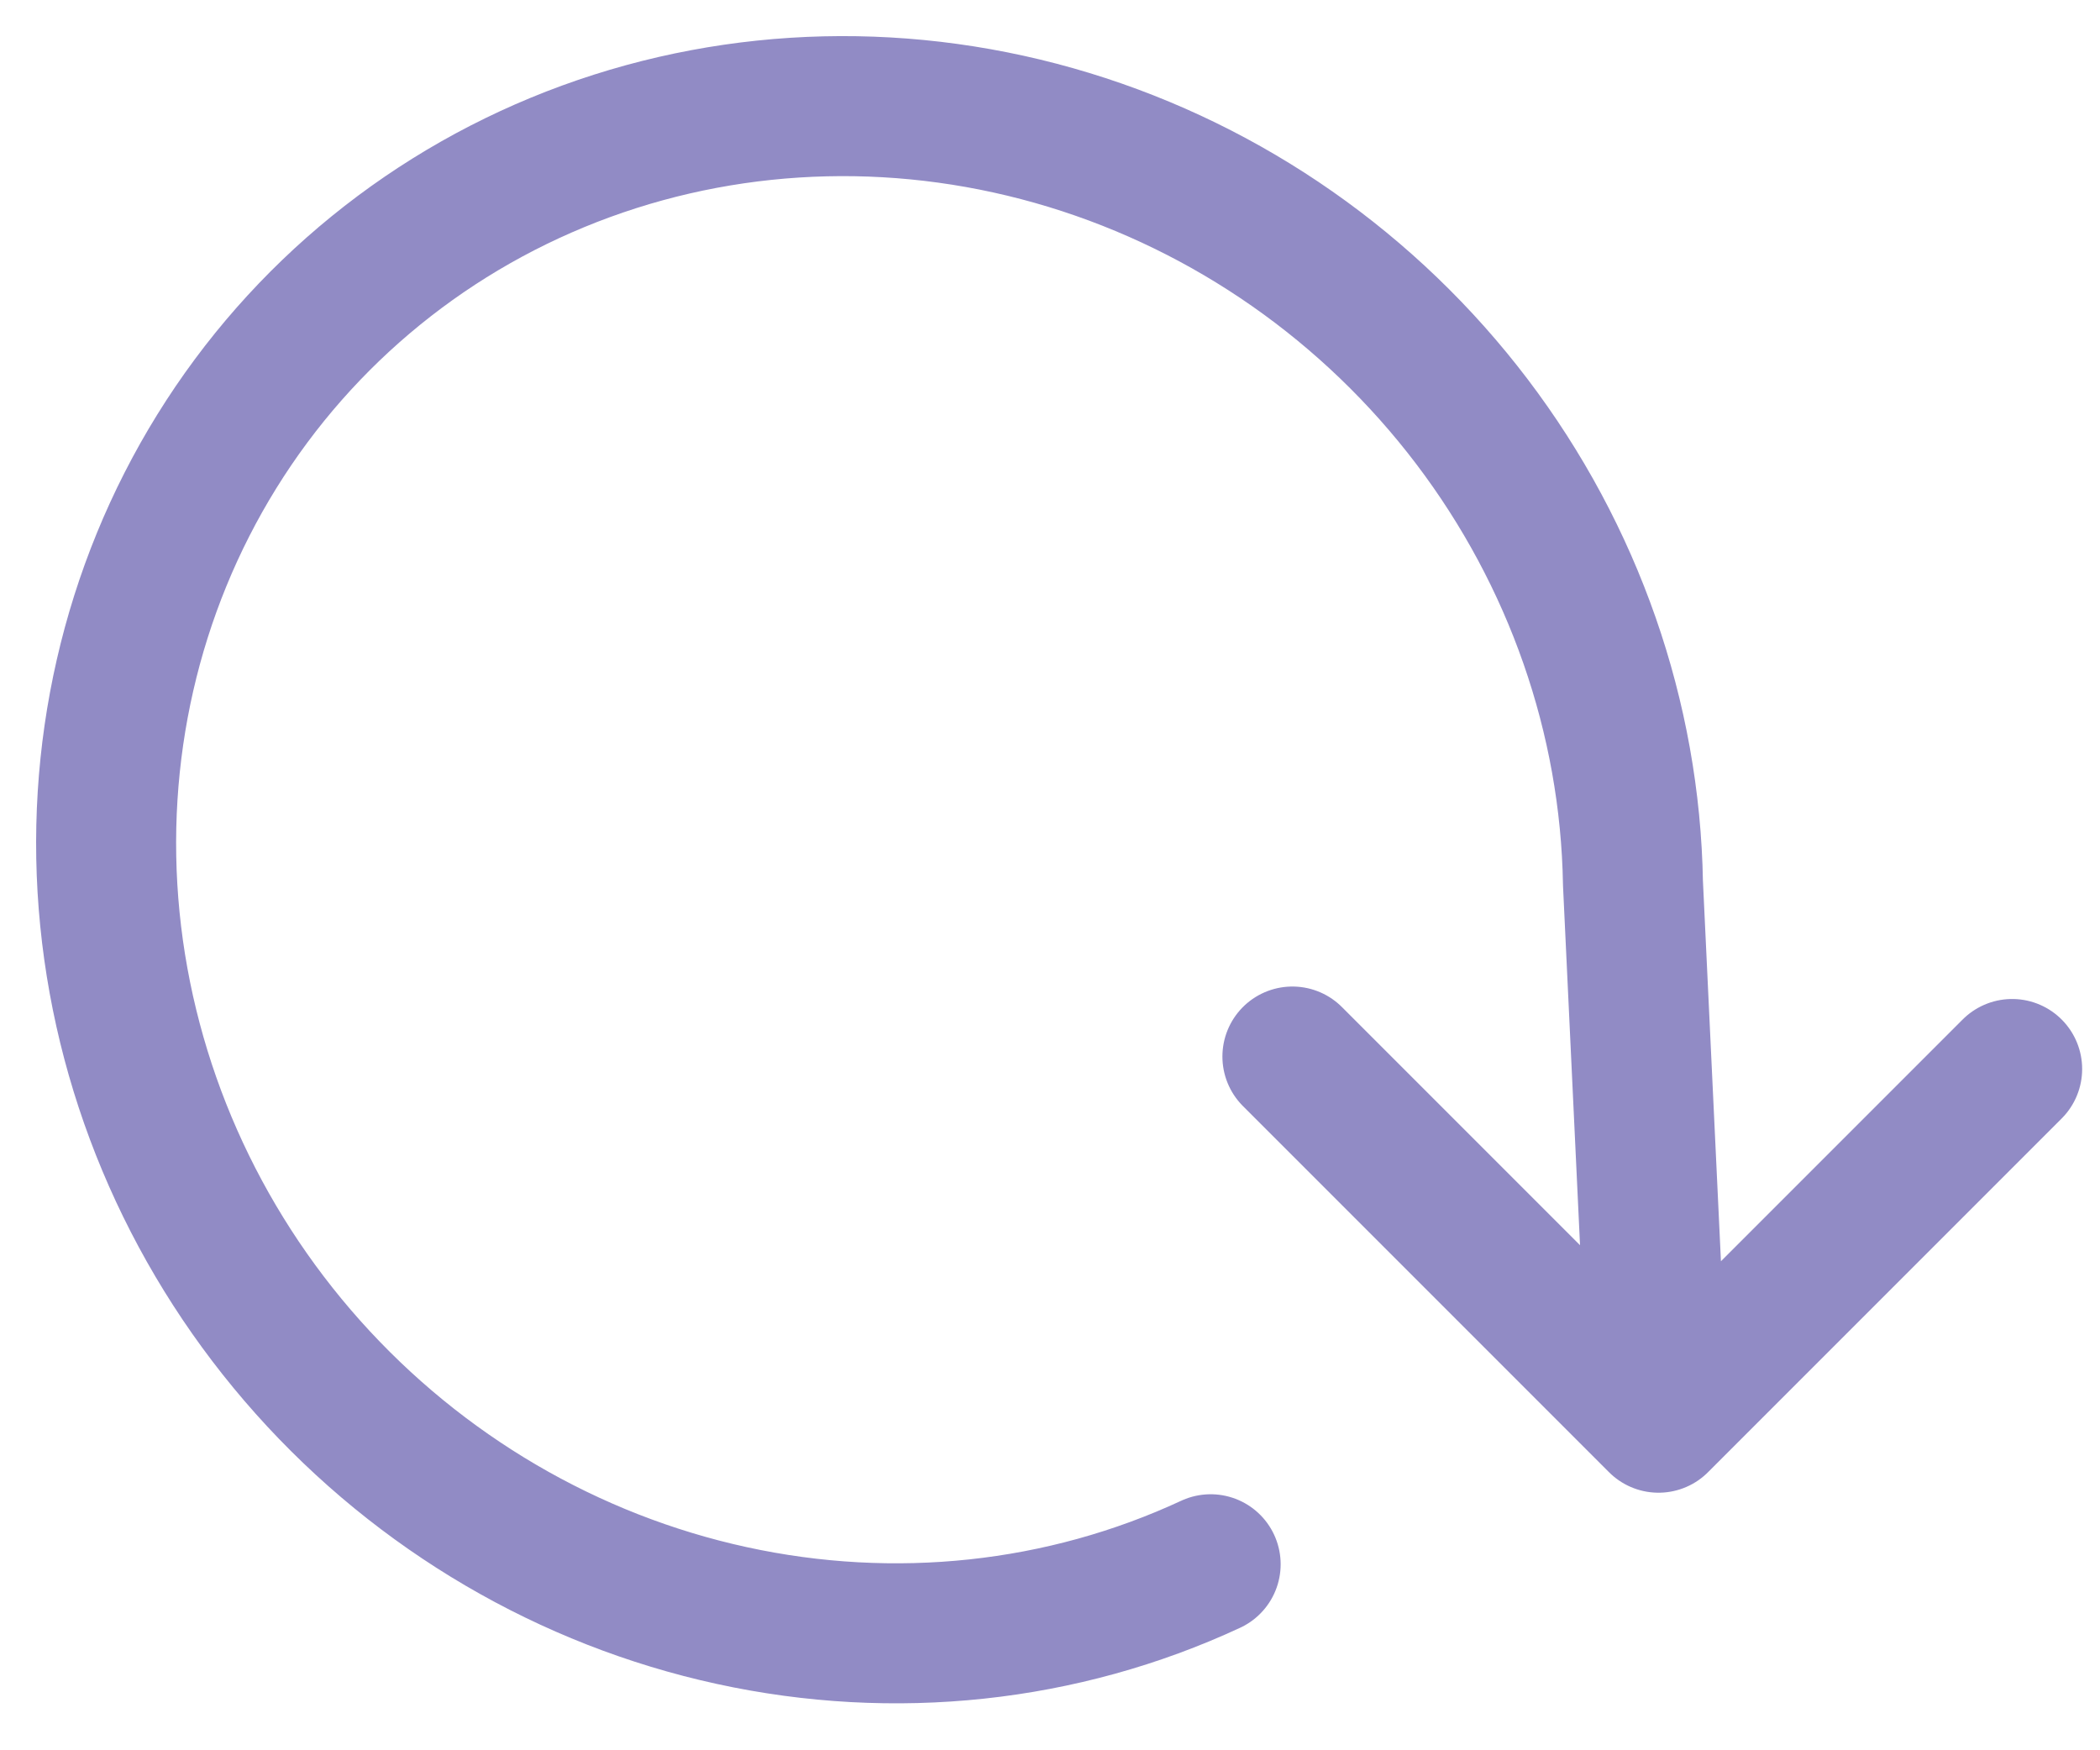 <svg width="30" height="25" viewBox="0 0 30 25" fill="none" xmlns="http://www.w3.org/2000/svg">
<path d="M28.745 15.269L23.693 20.321M23.693 20.321L18.463 15.091M23.693 20.321L23.328 12.614C23.288 10.25 22.481 7.936 21.027 6.021C19.574 4.107 17.554 2.695 15.271 1.999C12.988 1.303 10.567 1.36 8.371 2.162C6.176 2.964 4.325 4.467 3.098 6.446C1.872 8.424 1.335 10.769 1.57 13.129C1.805 15.489 2.798 17.735 4.4 19.529C6.002 21.323 8.126 22.568 10.452 23.075C12.778 23.583 15.18 23.326 17.295 22.343" stroke="#918BC5" stroke-width="2" stroke-linecap="round" stroke-linejoin="round"/>
</svg>
